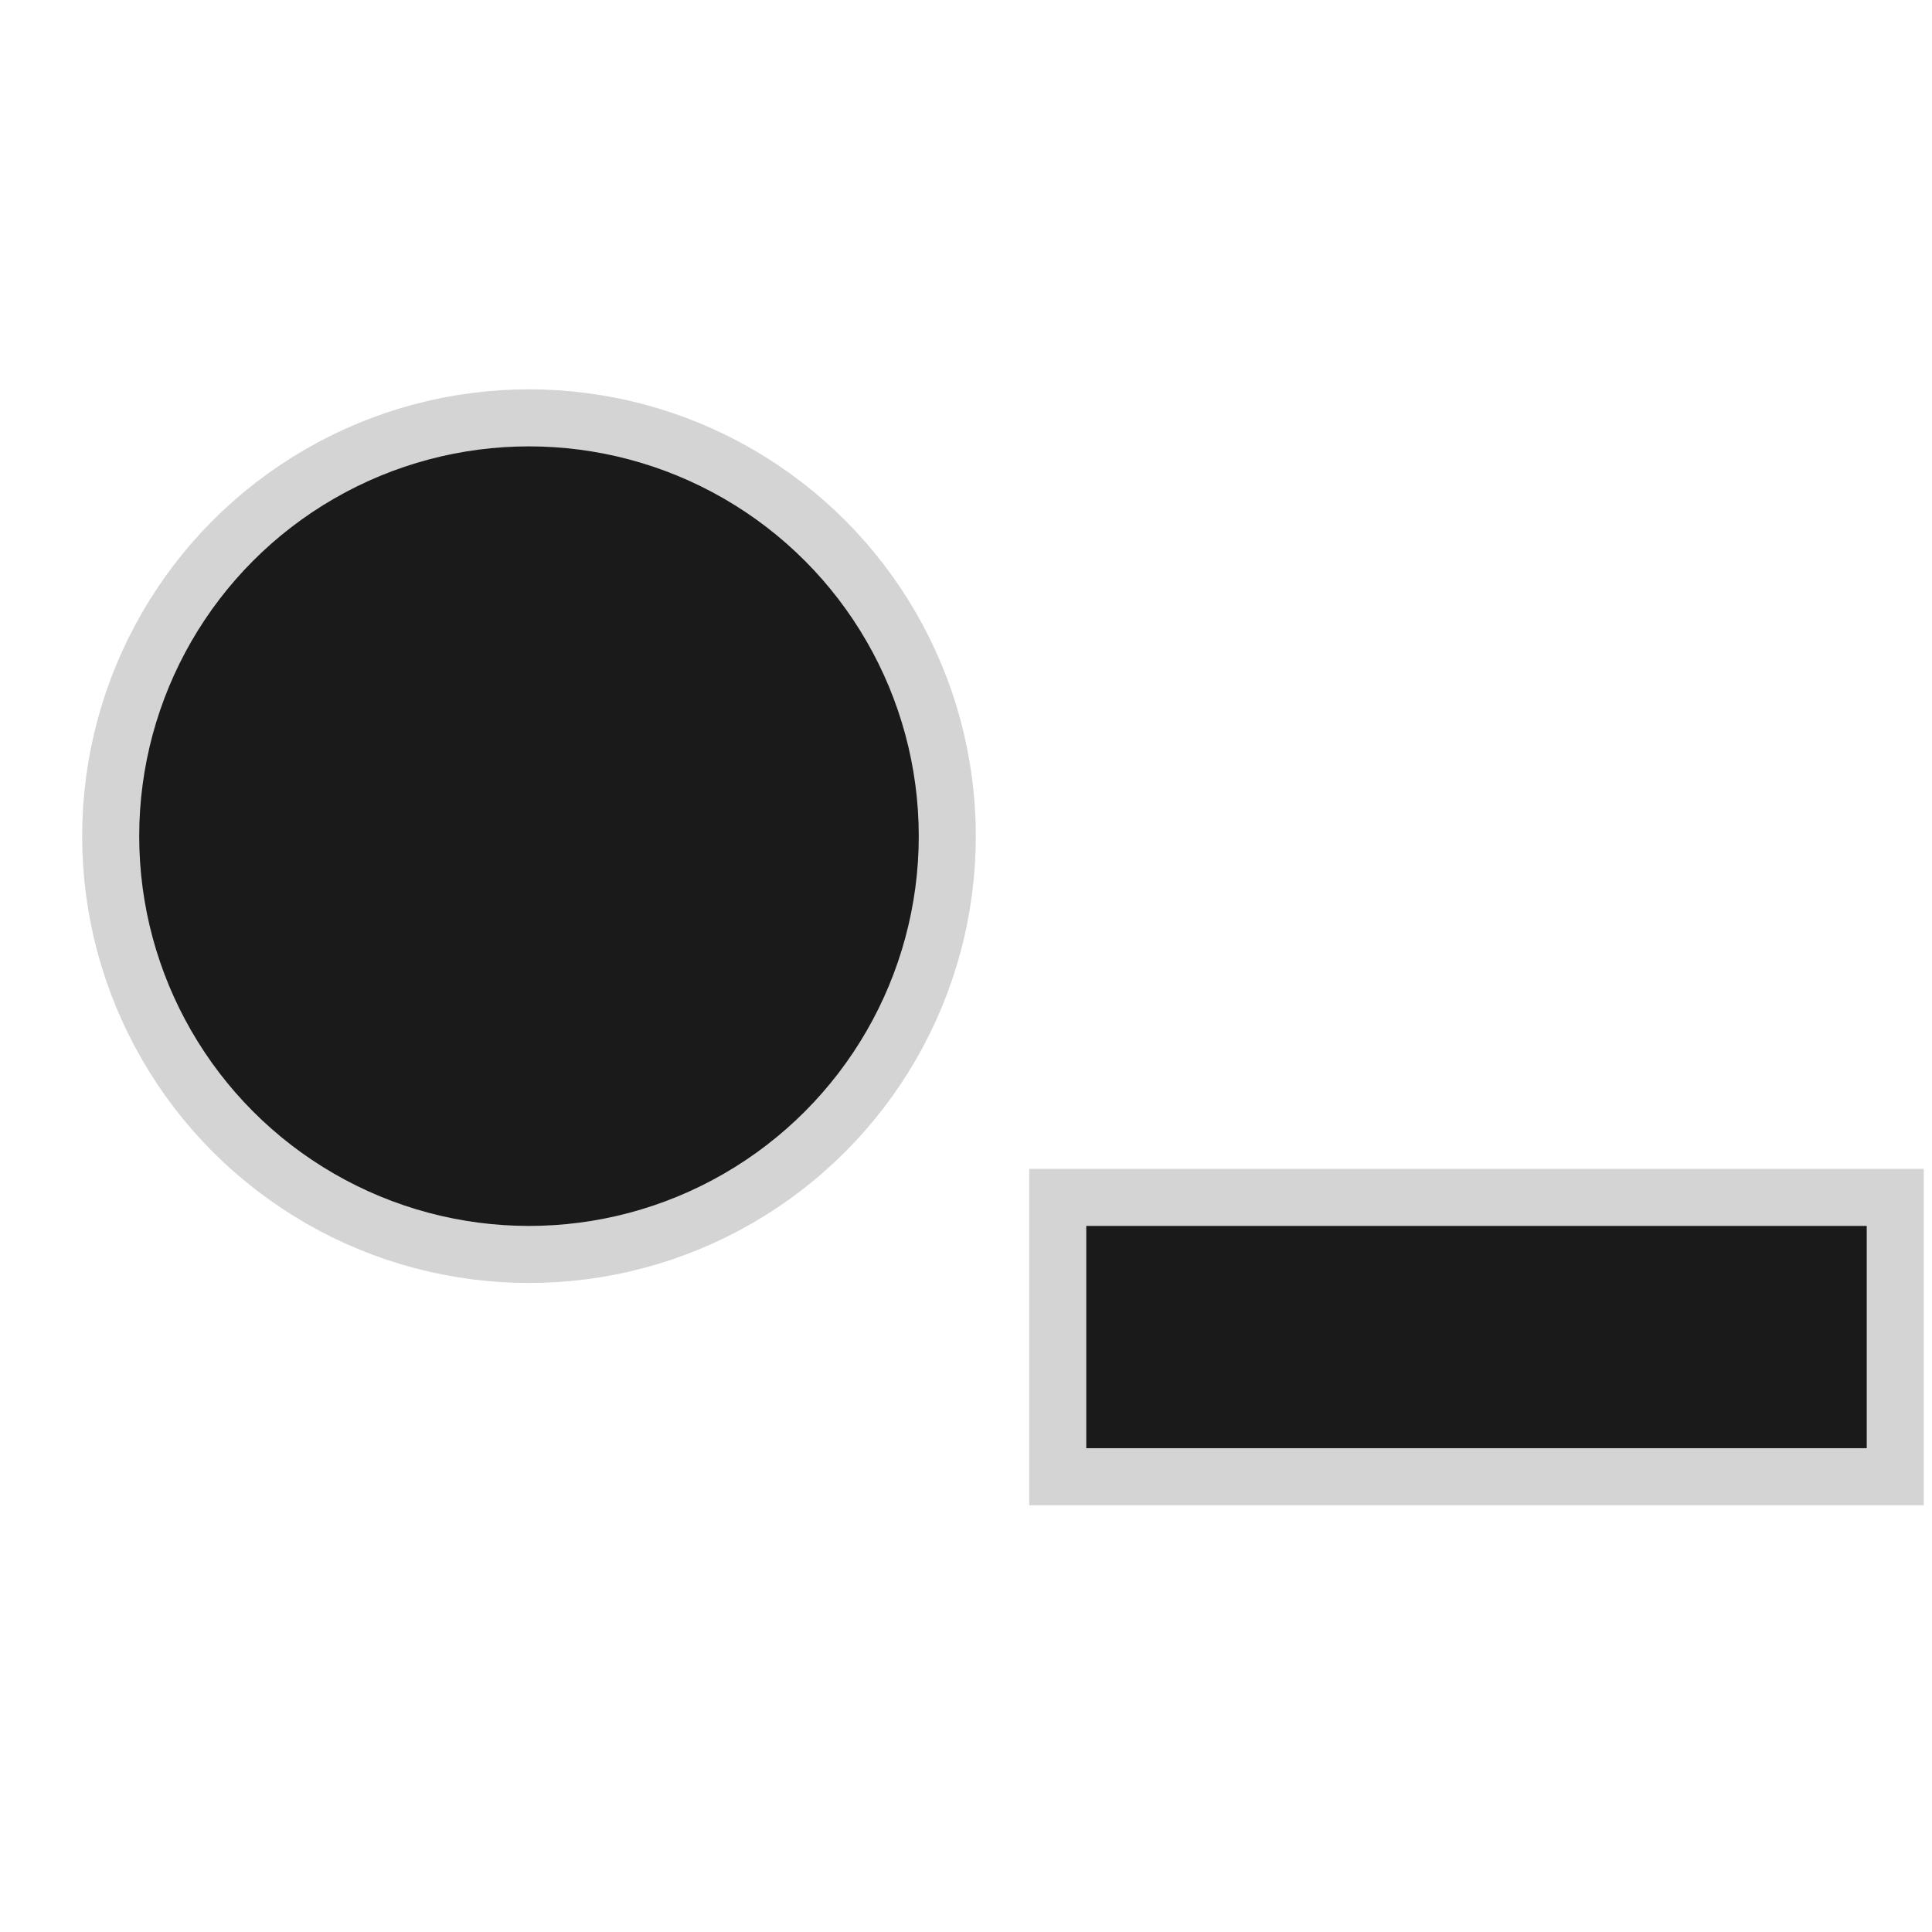 <?xml version="1.0" encoding="UTF-8" standalone="no"?>
<svg
   xmlns:dc="http://purl.org/dc/elements/1.1/"
   xmlns:cc="http://creativecommons.org/ns#"
   xmlns:rdf="http://www.w3.org/1999/02/22-rdf-syntax-ns#"
   xmlns:svg="http://www.w3.org/2000/svg"
   xmlns="http://www.w3.org/2000/svg"
   xmlns:sodipodi="http://sodipodi.sourceforge.net/DTD/sodipodi-0.dtd"
   xmlns:inkscape="http://www.inkscape.org/namespaces/inkscape"
   sodipodi:docname="ct_list_bulleted.svg"
   inkscape:version="1.0 (4035a4fb49, 2020-05-01)"
   id="svg29"
   version="1.1"
   viewBox="0 0 4.233 4.233"
   height="16"
   width="16">
  <defs
     id="defs23" />
  <sodipodi:namedview
     inkscape:snap-global="false"
     units="px"
     inkscape:window-maximized="1"
     inkscape:window-y="22"
     inkscape:window-x="-8"
     inkscape:window-height="715"
     inkscape:window-width="1366"
     showgrid="true"
     inkscape:document-rotation="0"
     inkscape:current-layer="layer1"
     inkscape:document-units="mm"
     inkscape:cy="6.418643"
     inkscape:cx="4.0288706"
     inkscape:zoom="19.116447"
     inkscape:pageshadow="2"
     inkscape:pageopacity="0.0"
     borderopacity="1.0"
     bordercolor="#666666"
     pagecolor="#ffffff"
     id="base">
    <inkscape:grid
       id="grid9"
       type="xygrid" />
  </sodipodi:namedview>
  <g
     id="layer1"
     inkscape:groupmode="layer"
     inkscape:label="Capa 1">
    <path
       id="path833"
       d="M 2.38,2.686 V 3.173 H 4.09 V 2.686 Z"
       style="color:#bebebe;fill:none;stroke:#d4d4d4;stroke-width:0.25;stroke-opacity:1;marker:none" />
    <circle
       cy="1.832"
       cx="1.159"
       id="circle835"
       style="fill:none;stroke:#d4d4d4;stroke-width:0.25;stroke-linecap:round;stroke-opacity:1;stop-color:#000000"
       r="0.854" />
    <path
       style="color:#bebebe;fill:#1a1a1a;stroke-width:0.25;marker:none"
       d="M 2.38,2.686 V 3.173 H 4.09 V 2.686 Z"
       id="path17" />
    <circle
       style="fill:#1a1a1a;stroke-width:0.25;stroke-linecap:round;stop-color:#000000"
       id="path12"
       cx="1.159"
       cy="1.832"
       r="0.854" />
  </g>
</svg>
